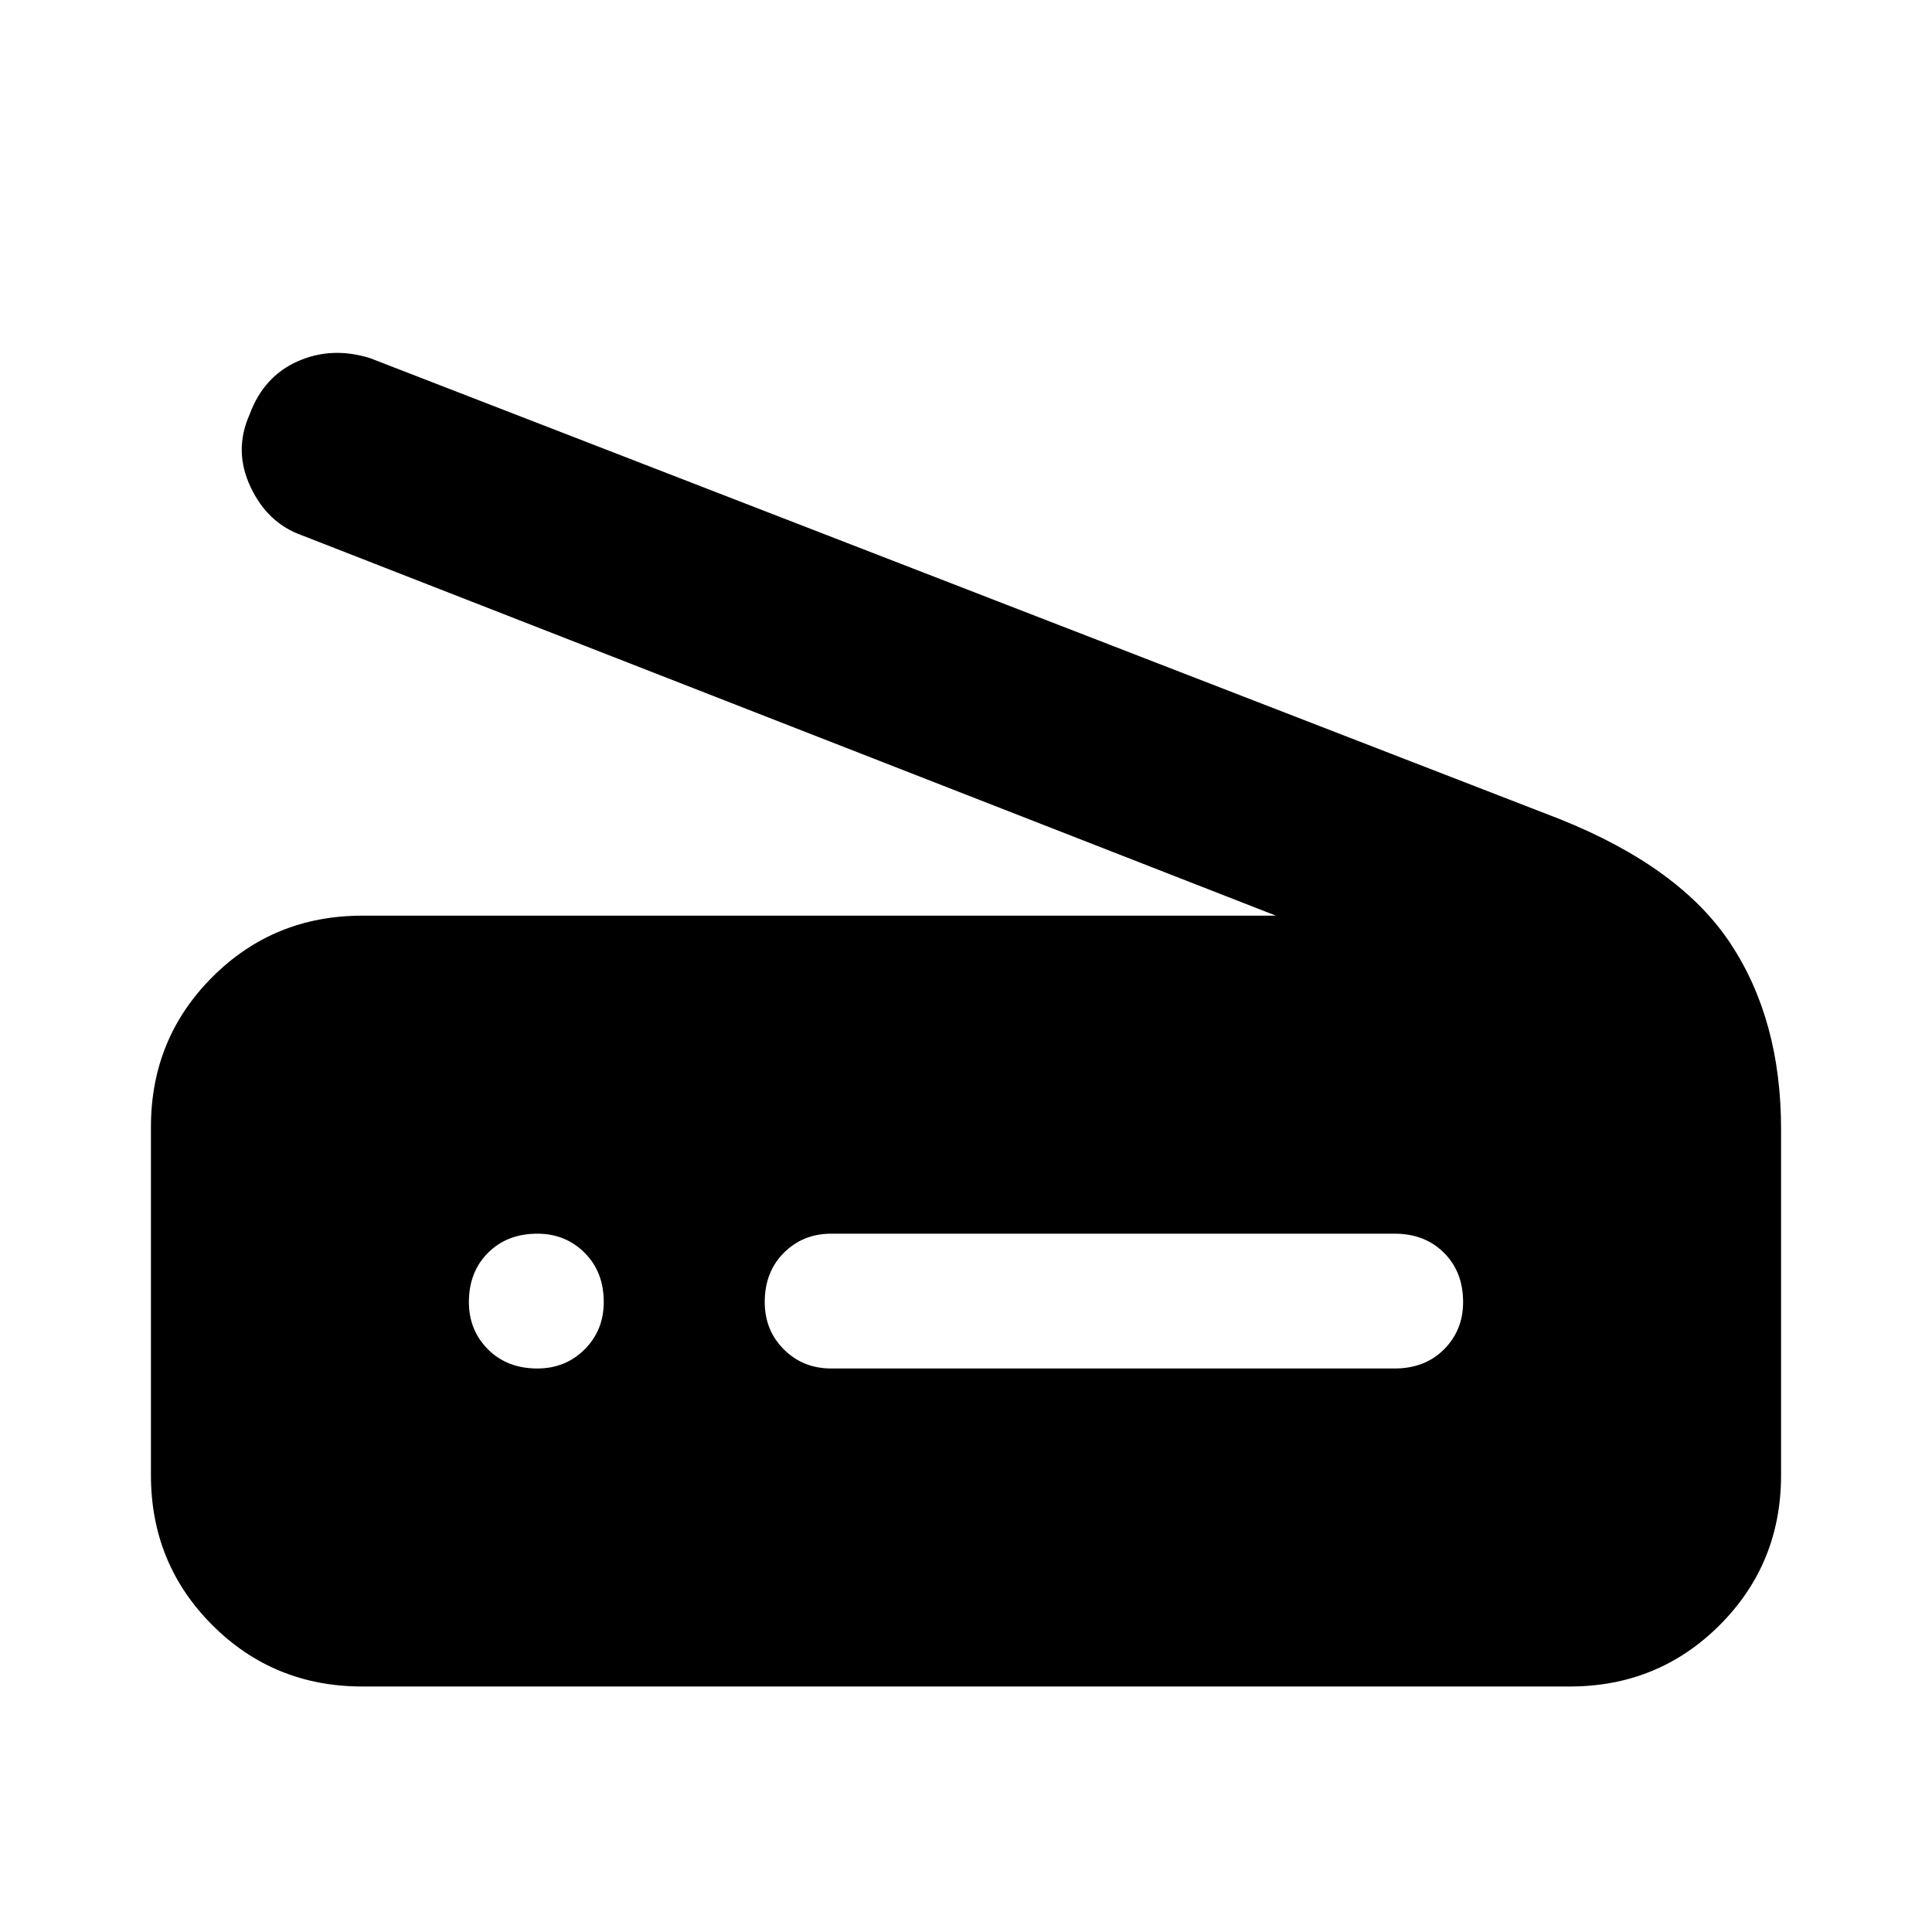 <svg xmlns="http://www.w3.org/2000/svg" height="40" width="40"><path d="M26.417 18.958 6.25 11.083Q5.542 10.833 5.188 10.083Q4.833 9.333 5.167 8.583Q5.458 7.792 6.167 7.479Q6.875 7.167 7.667 7.417L32.292 16.958Q34.792 17.958 35.833 19.542Q36.875 21.125 36.875 23.375V30.542Q36.875 32.375 35.604 33.646Q34.333 34.917 32.5 34.917H7.5Q5.667 34.917 4.396 33.646Q3.125 32.375 3.125 30.542V23.333Q3.125 21.5 4.396 20.229Q5.667 18.958 7.5 18.958ZM17.208 28.333H28.875Q29.5 28.333 29.896 27.938Q30.292 27.542 30.292 26.958Q30.292 26.333 29.896 25.938Q29.5 25.542 28.875 25.542H17.208Q16.625 25.542 16.229 25.938Q15.833 26.333 15.833 26.958Q15.833 27.542 16.229 27.938Q16.625 28.333 17.208 28.333ZM11.125 28.333Q11.708 28.333 12.104 27.938Q12.5 27.542 12.5 26.958Q12.5 26.333 12.104 25.938Q11.708 25.542 11.125 25.542Q10.5 25.542 10.104 25.938Q9.708 26.333 9.708 26.958Q9.708 27.542 10.104 27.938Q10.5 28.333 11.125 28.333Z"/></svg>